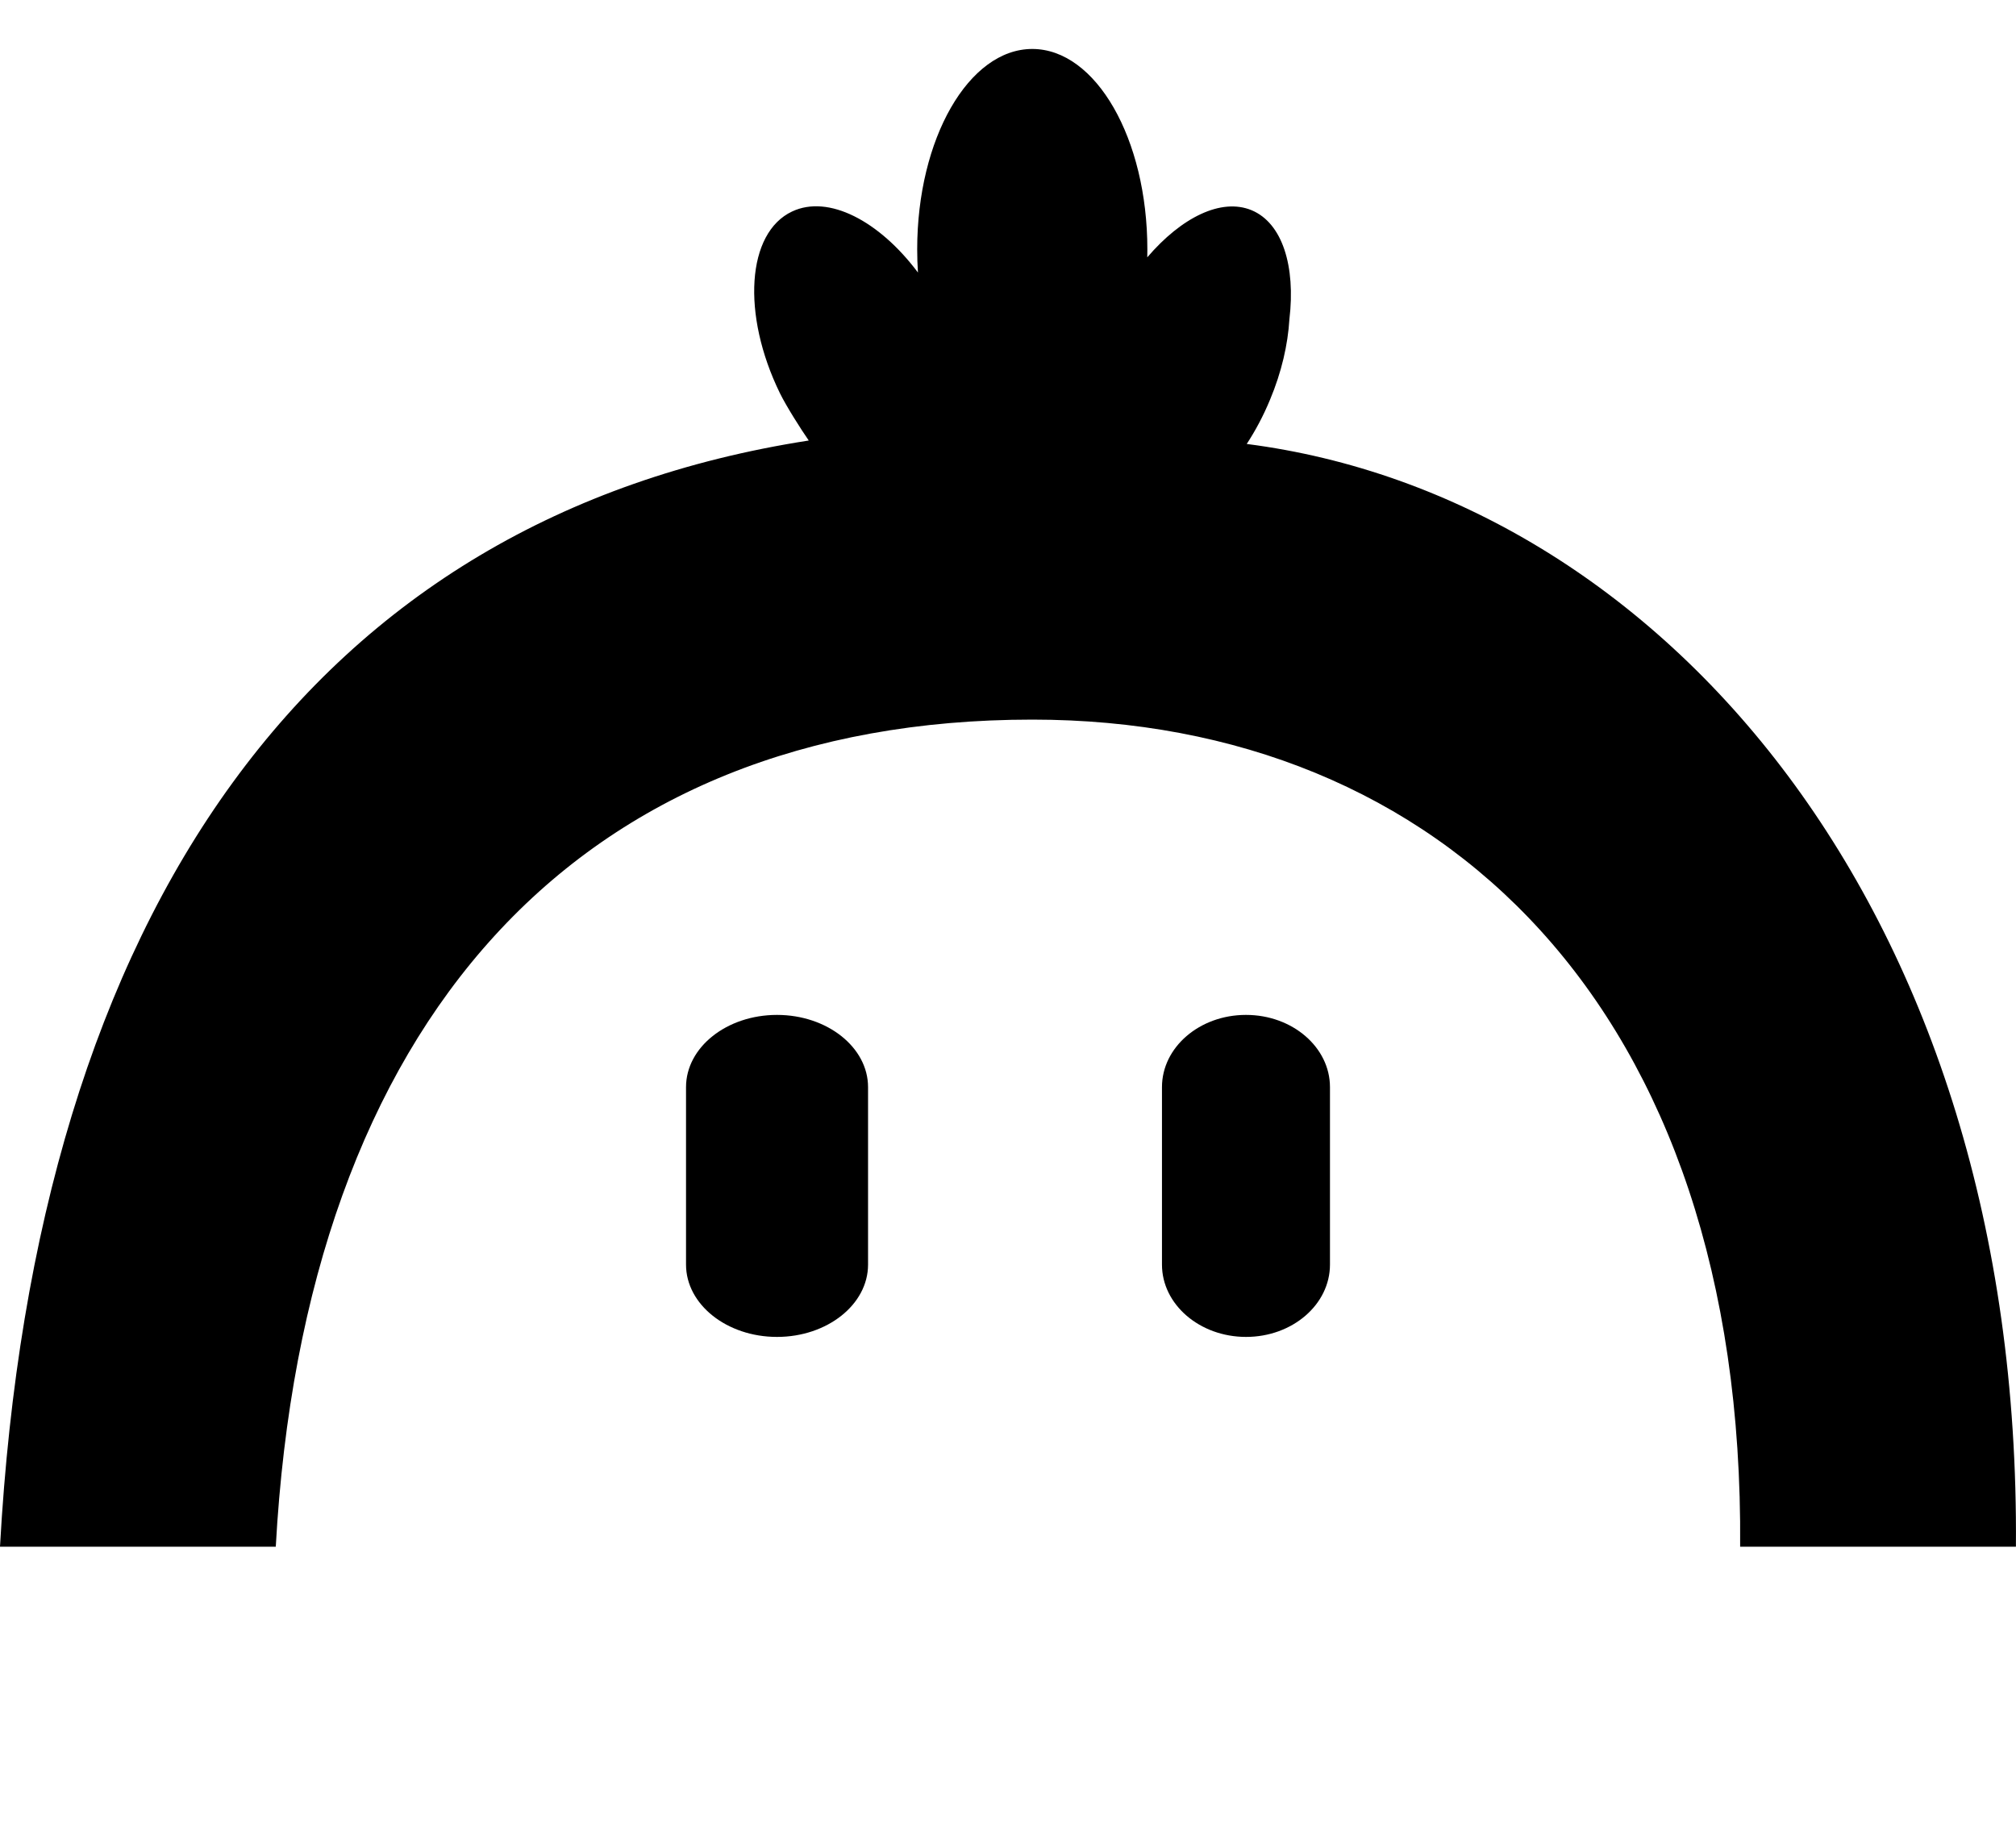 <svg width="24" height="22" viewBox="0 0 24 22" fill="none" xmlns="http://www.w3.org/2000/svg">
<path fill-rule="evenodd" clip-rule="evenodd" d="M15.35 3.802C15.332 4.101 15.257 4.431 15.119 4.76C15.04 4.951 14.946 5.127 14.842 5.286C19.768 5.919 24.059 10.83 23.999 18.416H20.716C20.767 11.986 17.141 8.568 12.289 8.568C6.886 8.568 3.628 12.145 3.283 18.416H0C0.42 10.798 3.762 6.157 9.628 5.245C9.535 5.111 9.362 4.839 9.285 4.682C8.825 3.741 8.89 2.771 9.43 2.518C9.862 2.314 10.467 2.629 10.928 3.245C10.922 3.154 10.919 3.063 10.919 2.969C10.919 1.651 11.533 0.583 12.289 0.583C13.046 0.583 13.659 1.651 13.659 2.969L13.658 3.064C14.064 2.589 14.538 2.353 14.9 2.503C15.267 2.656 15.425 3.17 15.35 3.802ZM8.167 15.057V12.944C8.167 12.469 8.652 12.084 9.25 12.084C9.848 12.084 10.334 12.47 10.334 12.944V15.057C10.334 15.532 9.848 15.918 9.25 15.918C8.652 15.918 8.167 15.531 8.167 15.057ZM13.833 12.944C13.833 12.469 14.281 12.084 14.832 12.084H14.834C15.386 12.084 15.833 12.47 15.833 12.944V15.057C15.833 15.532 15.386 15.918 14.834 15.918C14.281 15.918 13.833 15.531 13.833 15.057V12.944Z" fill="black"/>
</svg>
